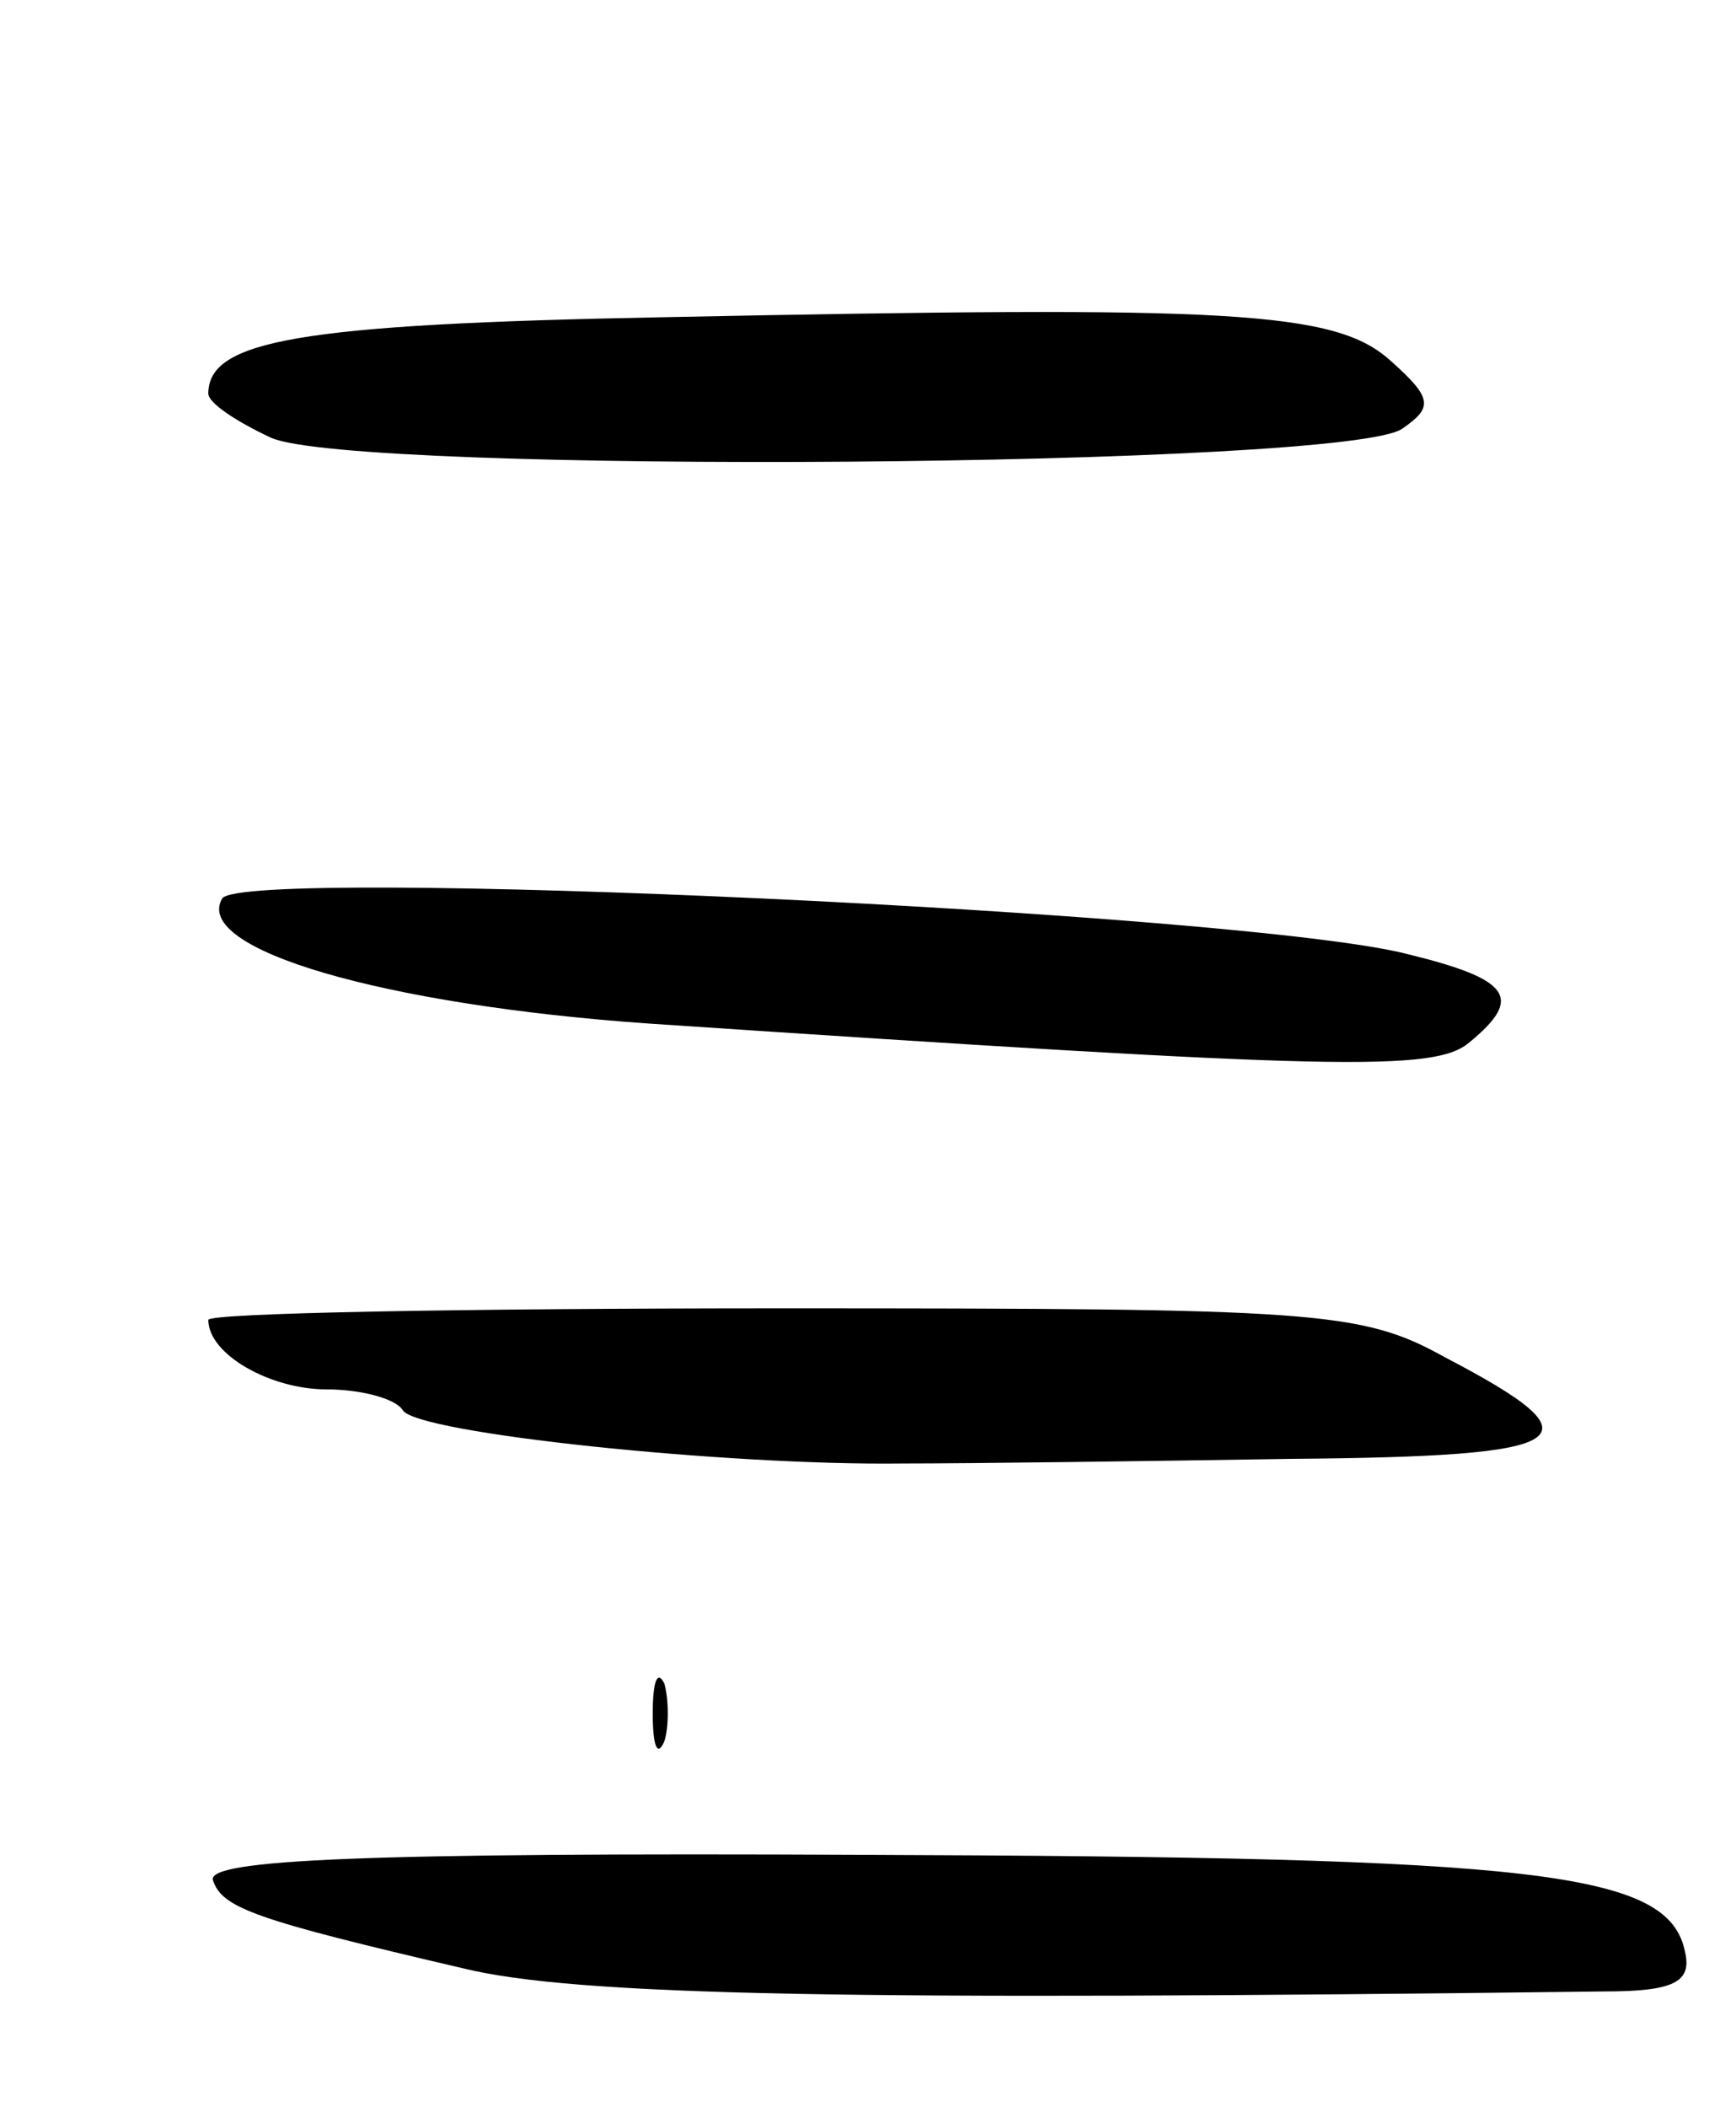 <svg version="1.0" xmlns="http://www.w3.org/2000/svg"
 width="75pt" height="91pt" viewBox="0 0 75 91"
 preserveAspectRatio="xMidYMid meet">
<g transform="translate(0,91) scale(0.1,-0.1)"
fill="#000000" stroke="none">
<path d="M286 773 c-157 -3 -196 -10 -196 -33 0 -4 12 -12 27 -19 35 -16 467
-13 489 4 13 9 13 13 -5 29 -24 22 -69 24 -315 19z"/>
<path d="M96 522 c-13 -22 70 -46 184 -54 299 -20 340 -21 355 -8 23 19 18 27
-27 38 -70 18 -503 38 -512 24z"/>
<path d="M90 340 c0 -15 27 -30 51 -30 15 0 30 -4 33 -9 6 -10 140 -24 216
-23 30 0 106 1 168 2 124 1 135 8 66 44 -36 20 -56 21 -286 21 -137 0 -248 -2
-248 -5z"/>
<path d="M282 170 c0 -14 2 -19 5 -12 2 6 2 18 0 25 -3 6 -5 1 -5 -13z"/>
<path d="M92 98 c4 -12 18 -17 108 -38 49 -12 167 -14 493 -10 30 0 38 4 35
17 -7 35 -63 41 -356 42 -215 1 -283 -2 -280 -11z"/>
</g>
</svg>
